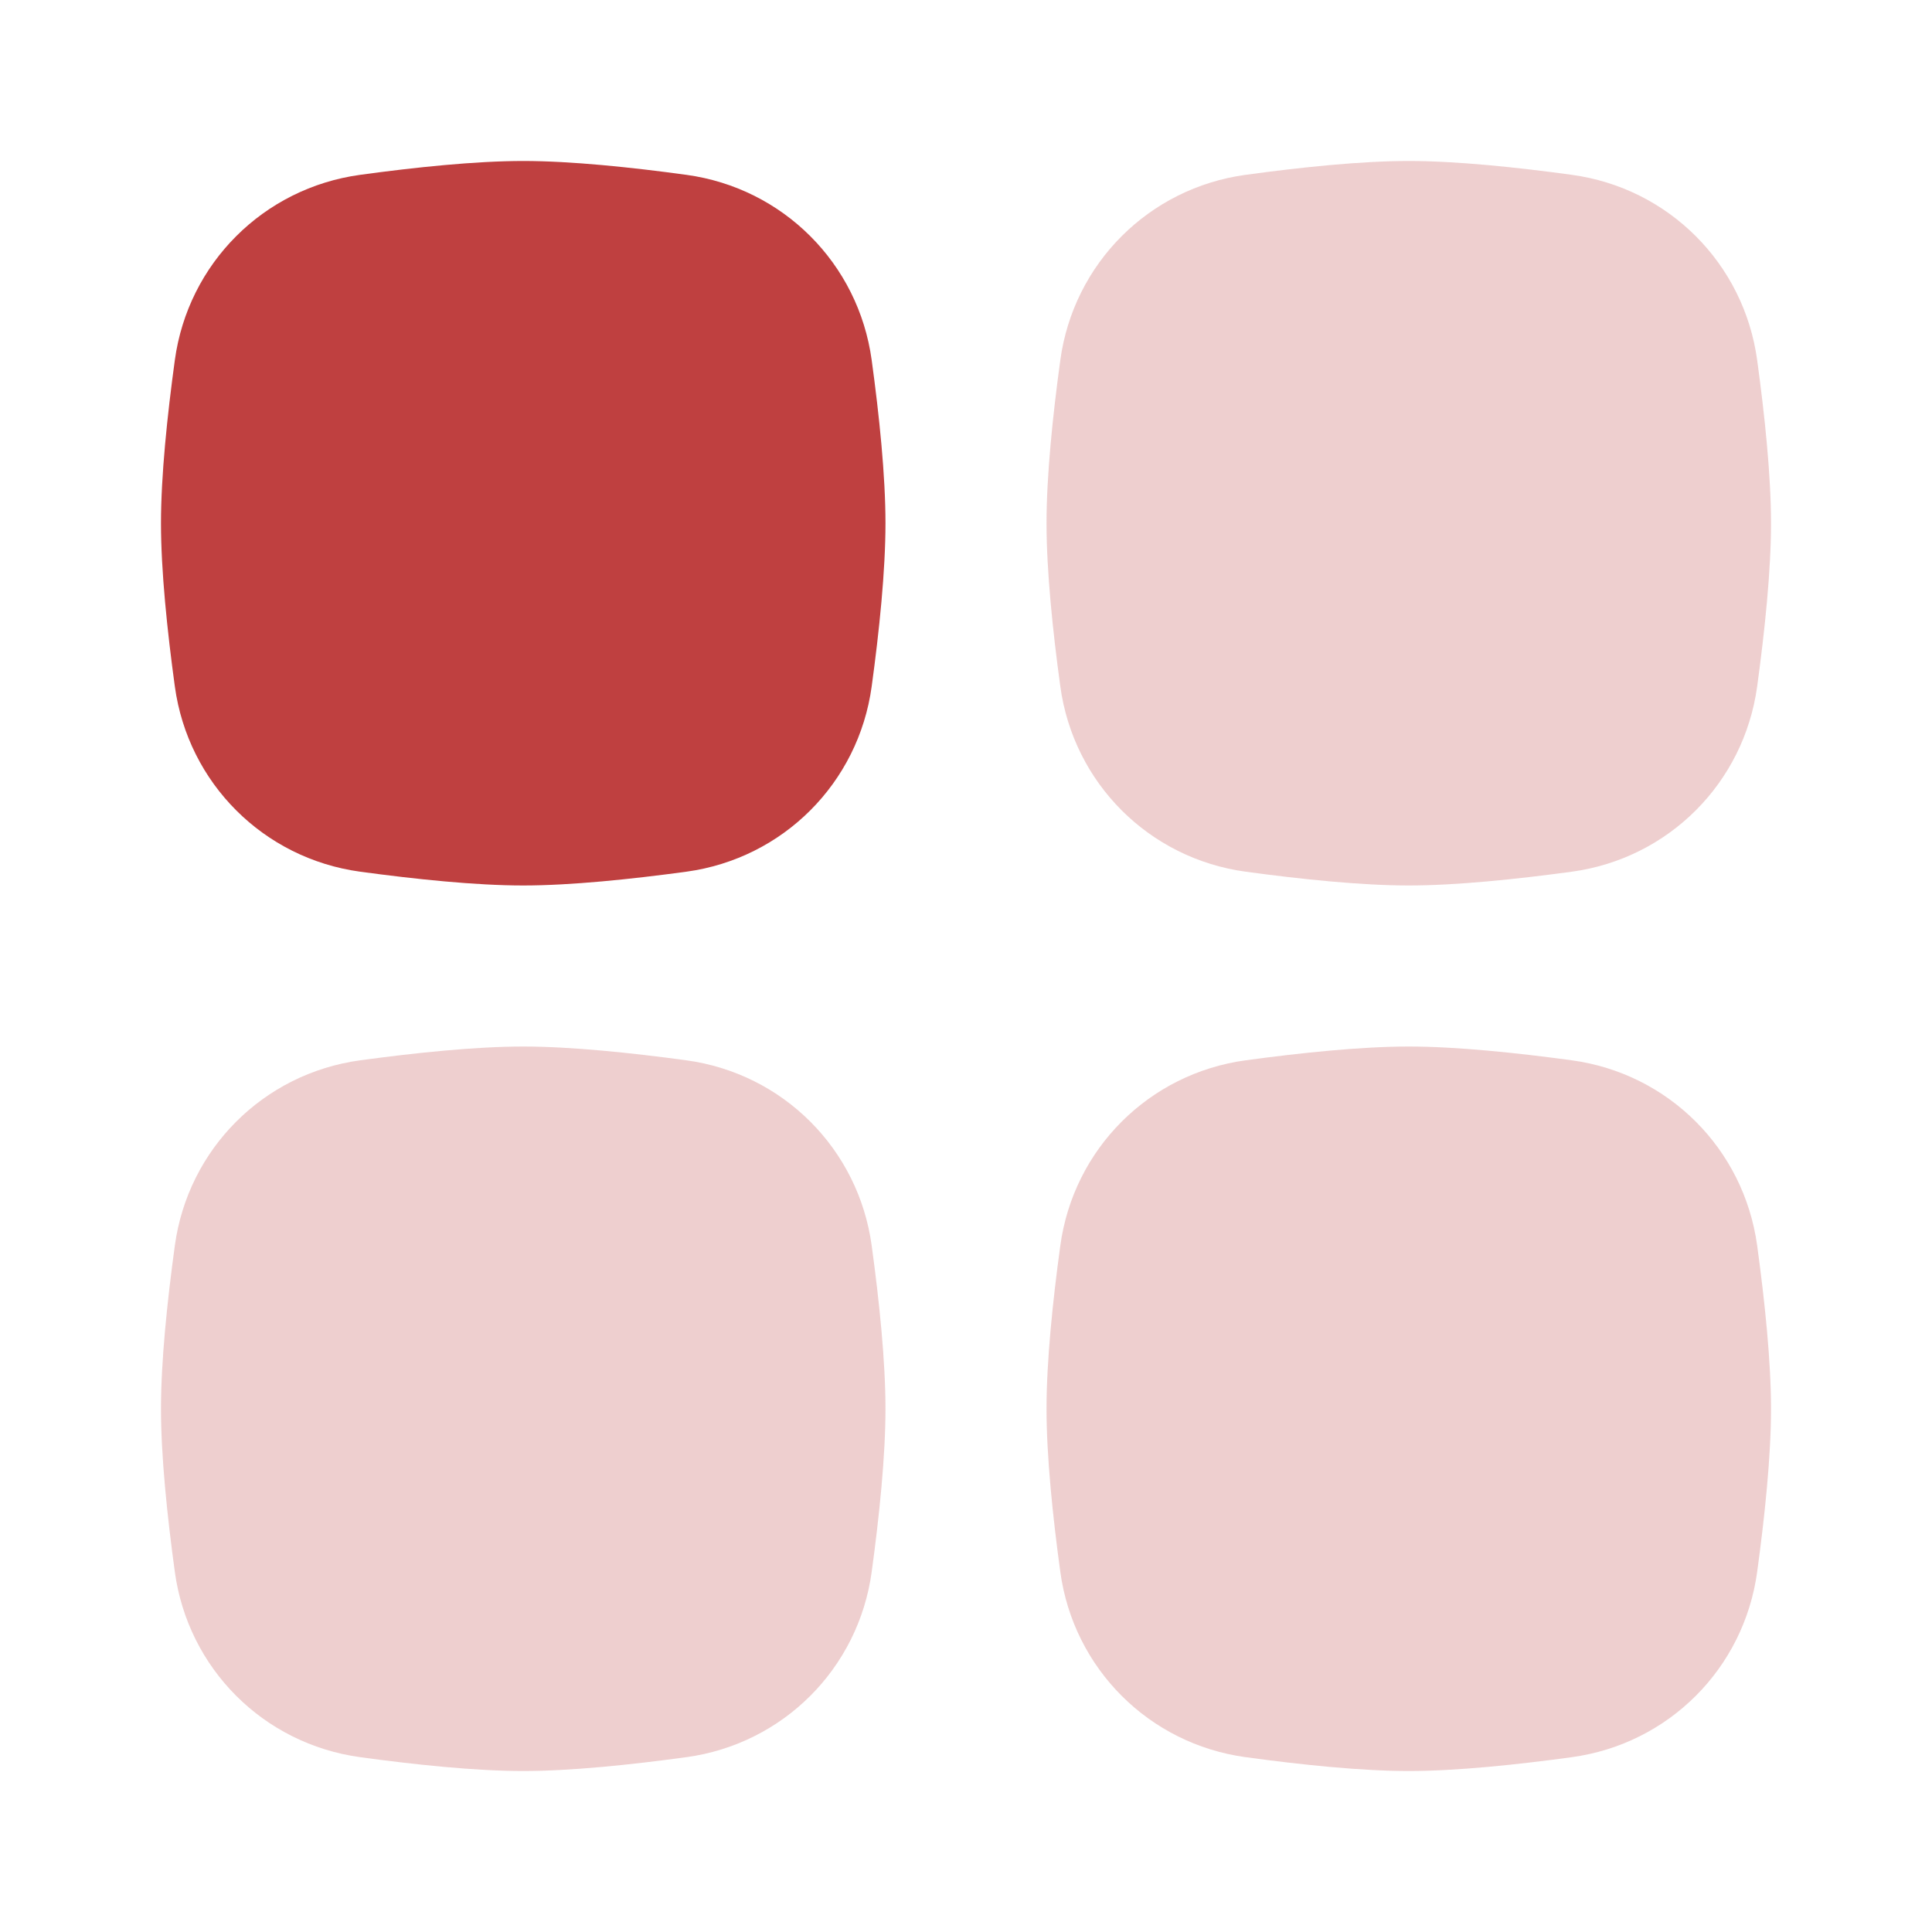 <svg width="28" height="28" viewBox="0 0 28 28" fill="none" xmlns="http://www.w3.org/2000/svg">
<path opacity="0.25" d="M15.367 18.051C15.559 16.651 16.651 15.559 18.051 15.367C18.854 15.258 19.726 15.167 20.417 15.167C21.107 15.167 21.979 15.258 22.782 15.367C24.182 15.559 25.274 16.651 25.466 18.051C25.576 18.854 25.667 19.726 25.667 20.417C25.667 21.107 25.576 21.979 25.466 22.782C25.274 24.182 24.182 25.274 22.782 25.466C21.979 25.576 21.107 25.667 20.417 25.667C19.726 25.667 18.854 25.576 18.051 25.466C16.651 25.274 15.559 24.182 15.367 22.782C15.257 21.979 15.167 21.107 15.167 20.417C15.167 19.726 15.257 18.854 15.367 18.051Z" fill="#BF4040"/>
<path opacity="0.25" d="M2.534 18.051C2.726 16.651 3.818 15.559 5.218 15.367C6.021 15.258 6.893 15.167 7.583 15.167C8.274 15.167 9.146 15.258 9.949 15.367C11.349 15.559 12.441 16.651 12.633 18.051C12.743 18.854 12.833 19.726 12.833 20.417C12.833 21.107 12.743 21.979 12.633 22.782C12.441 24.182 11.349 25.274 9.949 25.466C9.146 25.576 8.274 25.667 7.583 25.667C6.893 25.667 6.021 25.576 5.218 25.466C3.818 25.274 2.726 24.182 2.534 22.782C2.424 21.979 2.333 21.107 2.333 20.417C2.333 19.726 2.424 18.854 2.534 18.051Z" fill="#BF4040"/>
<path opacity="0.25" d="M15.367 5.218C15.559 3.818 16.651 2.726 18.051 2.534C18.854 2.424 19.726 2.333 20.417 2.333C21.107 2.333 21.979 2.424 22.782 2.534C24.182 2.726 25.274 3.818 25.466 5.218C25.576 6.021 25.667 6.893 25.667 7.583C25.667 8.274 25.576 9.146 25.466 9.949C25.274 11.349 24.182 12.441 22.782 12.633C21.979 12.742 21.107 12.833 20.417 12.833C19.726 12.833 18.854 12.742 18.051 12.633C16.651 12.441 15.559 11.349 15.367 9.949C15.257 9.146 15.167 8.274 15.167 7.583C15.167 6.893 15.257 6.021 15.367 5.218Z" fill="#BF4040"/>
<path d="M2.534 5.218C2.726 3.818 3.818 2.726 5.218 2.534C6.021 2.424 6.893 2.333 7.583 2.333C8.274 2.333 9.146 2.424 9.949 2.534C11.349 2.726 12.441 3.818 12.633 5.218C12.743 6.021 12.833 6.893 12.833 7.583C12.833 8.274 12.743 9.146 12.633 9.949C12.441 11.349 11.349 12.441 9.949 12.633C9.146 12.742 8.274 12.833 7.583 12.833C6.893 12.833 6.021 12.742 5.218 12.633C3.818 12.441 2.726 11.349 2.534 9.949C2.424 9.146 2.333 8.274 2.333 7.583C2.333 6.893 2.424 6.021 2.534 5.218Z" fill="#BF4040"/>
</svg>

